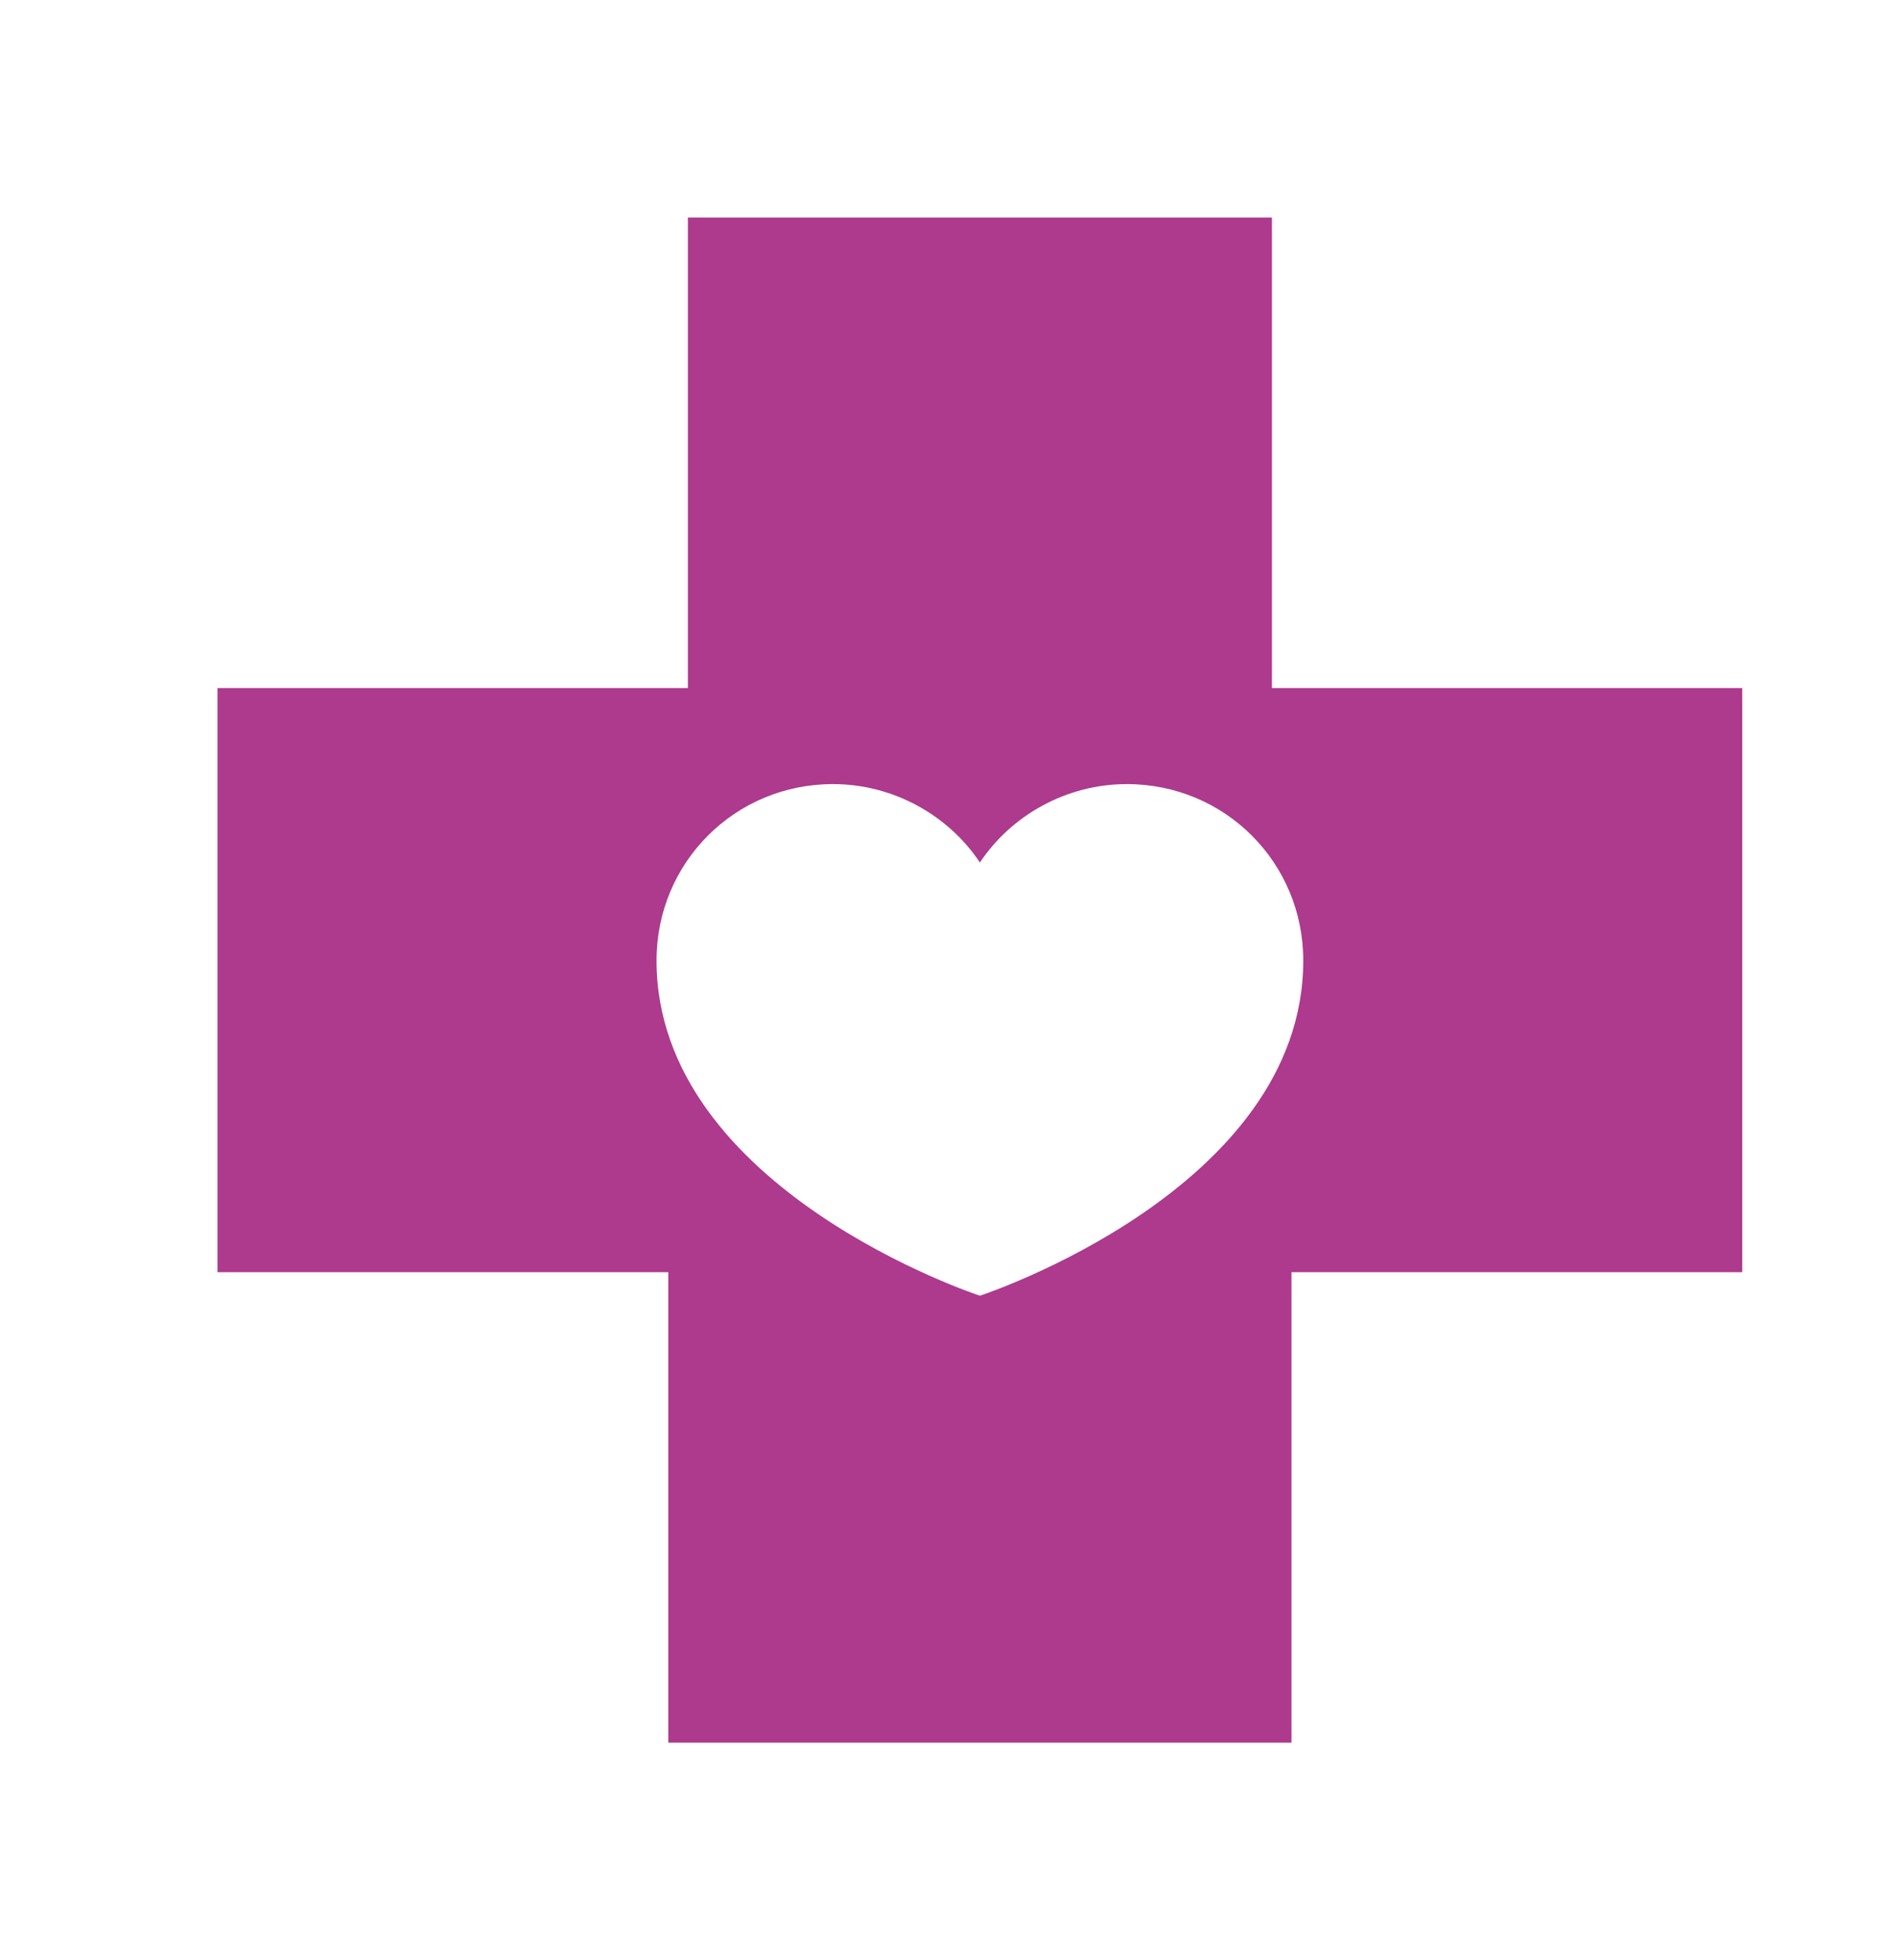 <?xml version="1.0" encoding="utf-8"?>
<!-- Generator: Adobe Illustrator 24.1.2, SVG Export Plug-In . SVG Version: 6.00 Build 0)  -->
<svg version="1.1" id="Layer_1" xmlns="http://www.w3.org/2000/svg" xmlns:xlink="http://www.w3.org/1999/xlink" x="0px" y="0px"
	 viewBox="0 0 97 100" style="enable-background:new 0 0 97 100;" xml:space="preserve">
<style type="text/css">
	.st0{fill:#AD3A8D;}
</style>
<g>
	<path class="st0" d="M64.9,35.1v-24H35.1v24h-24v29.8h23v24h31.8v-24h23V35.1H64.9z M50,66.1c0,0-16.5-5.4-16.5-17.1c0-5,4-9,9-9
		c3.1,0,5.9,1.6,7.5,4c1.6-2.4,4.4-4,7.5-4c5,0,9,4,9,9C66.5,60.7,50,66.1,50,66.1z"/>
</g>
</svg>
